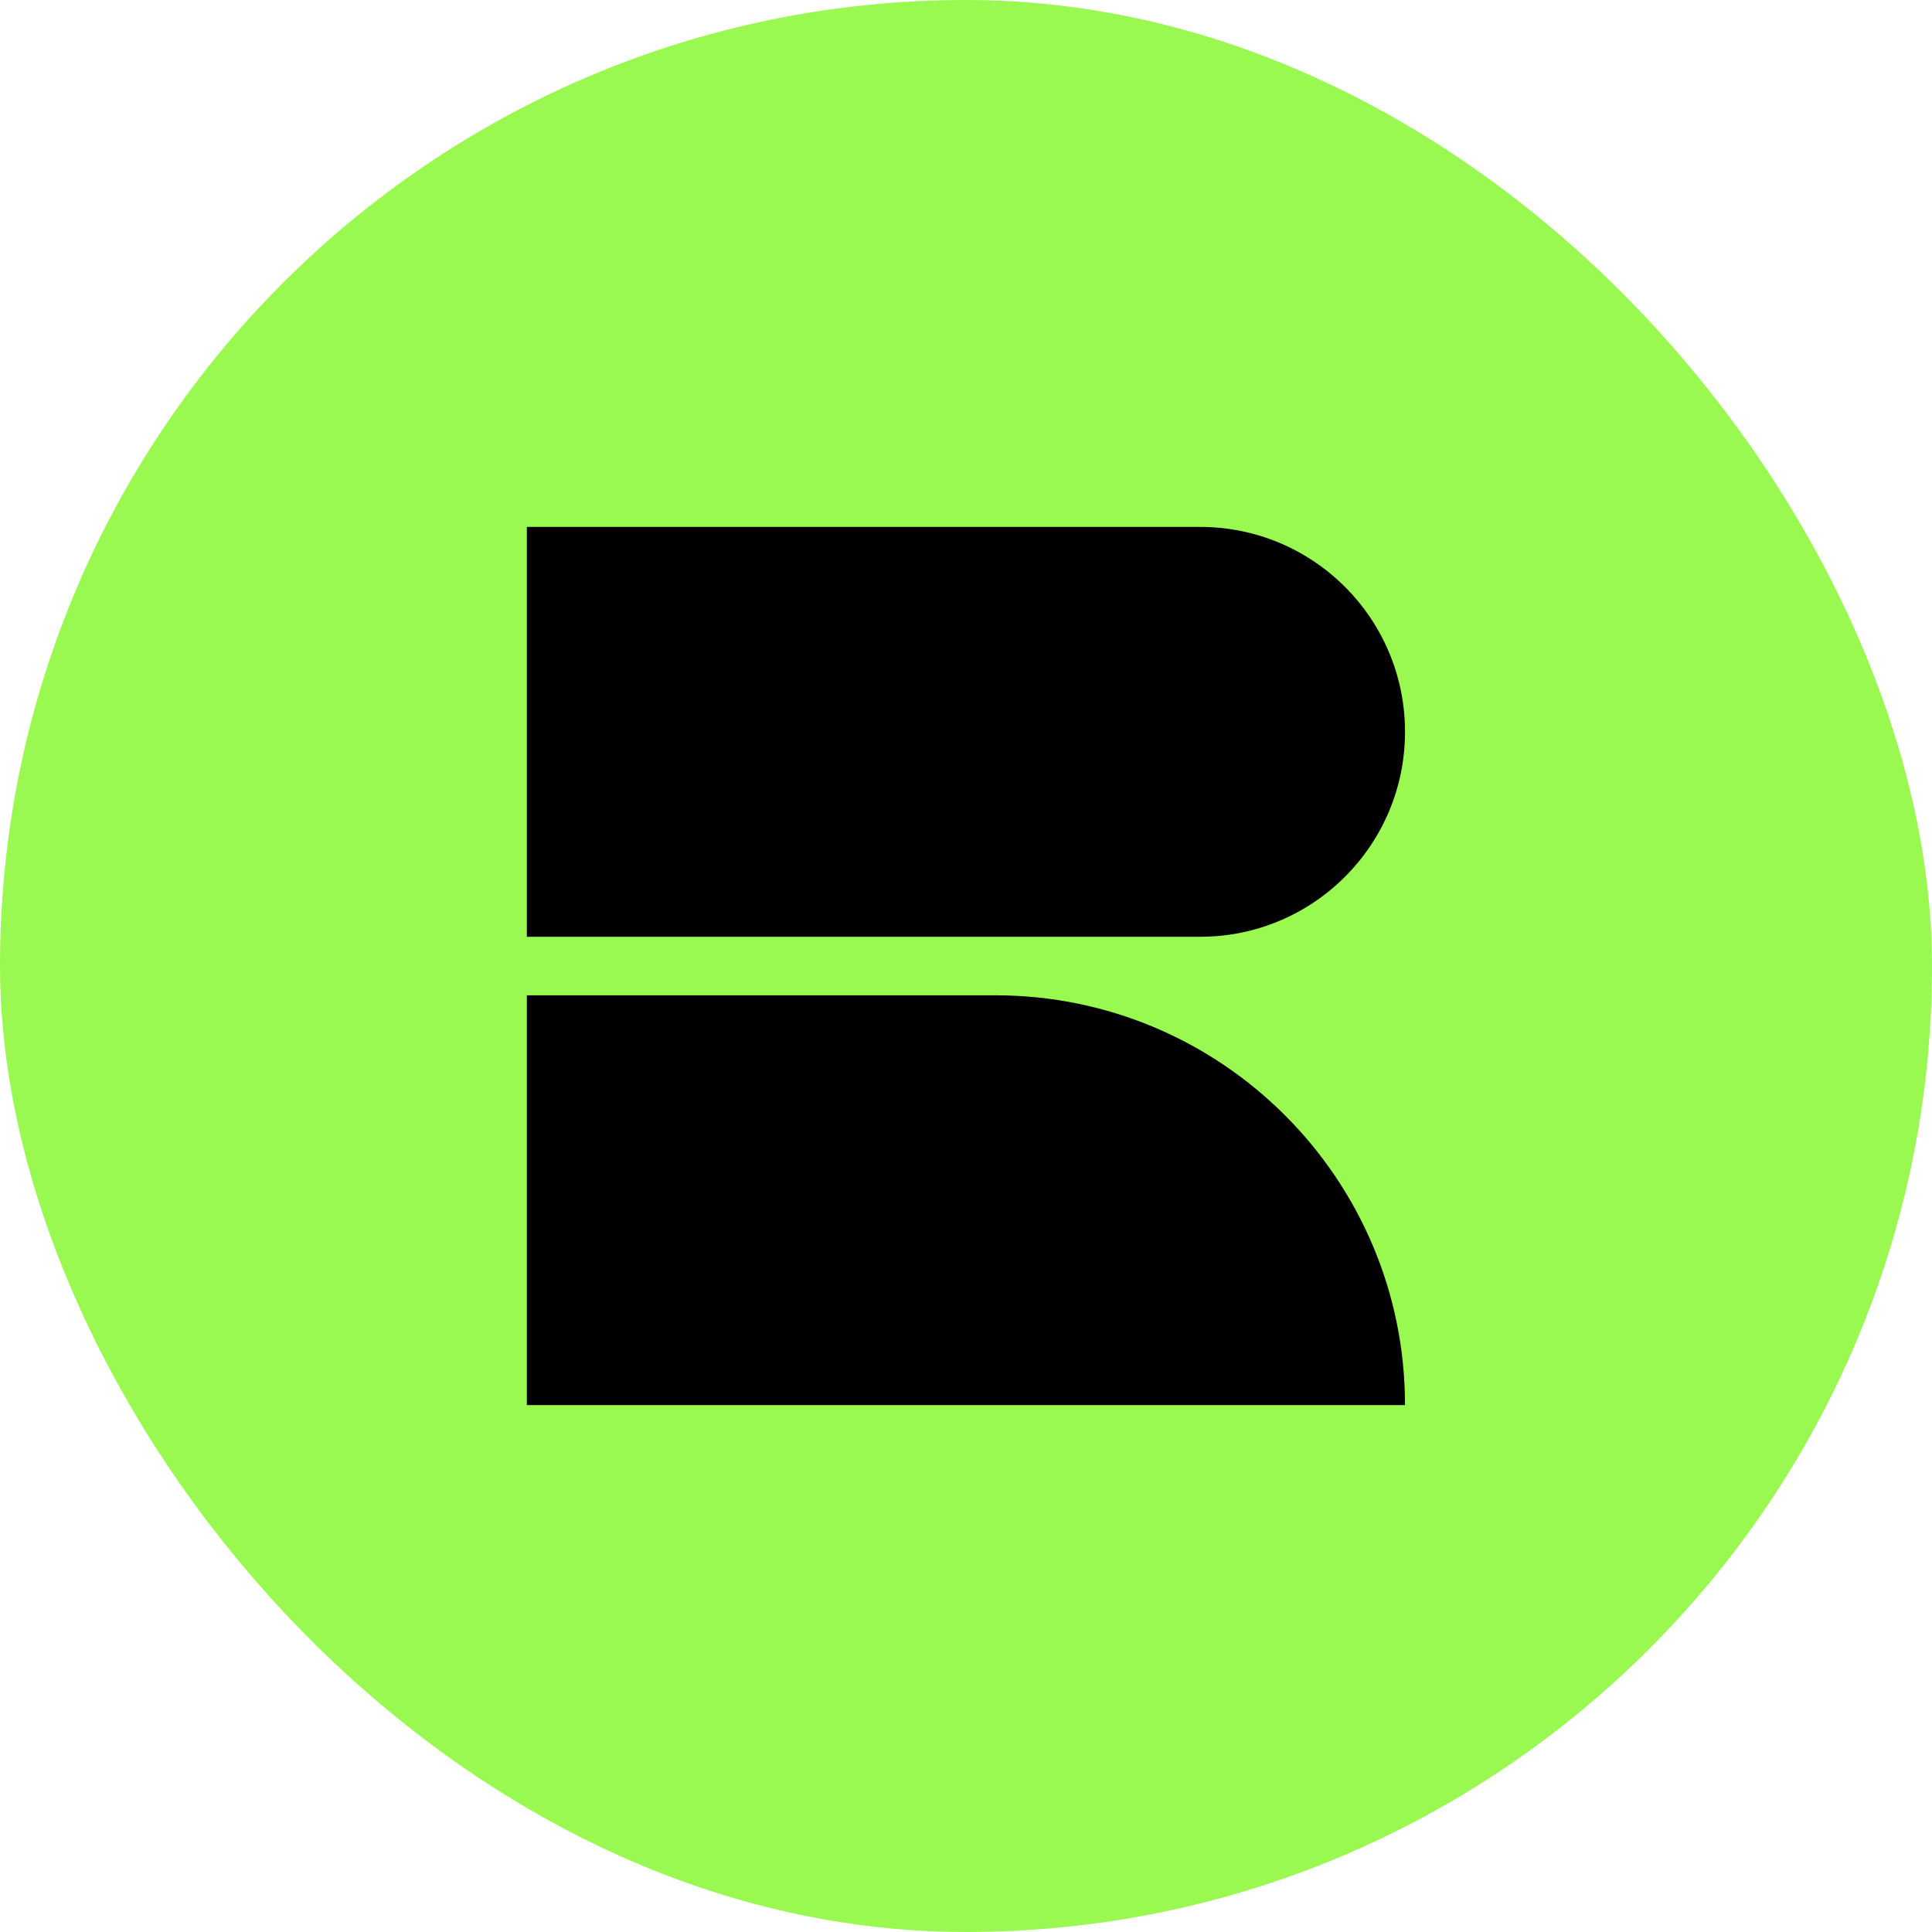 <svg width="30" height="30" viewBox="0 0 30 30" fill="none" xmlns="http://www.w3.org/2000/svg">
<rect width="30" height="30" rx="15" fill="#9AF950"/>
<path d="M8.181 8.182H18.636C20.393 8.182 21.817 9.606 21.817 11.364C21.817 13.121 20.393 14.546 18.636 14.546H8.181V8.182Z" fill="black"/>
<path d="M8.181 15.455H15.454C18.968 15.455 21.817 18.304 21.817 21.818H8.181V15.455Z" fill="black"/>
</svg>

